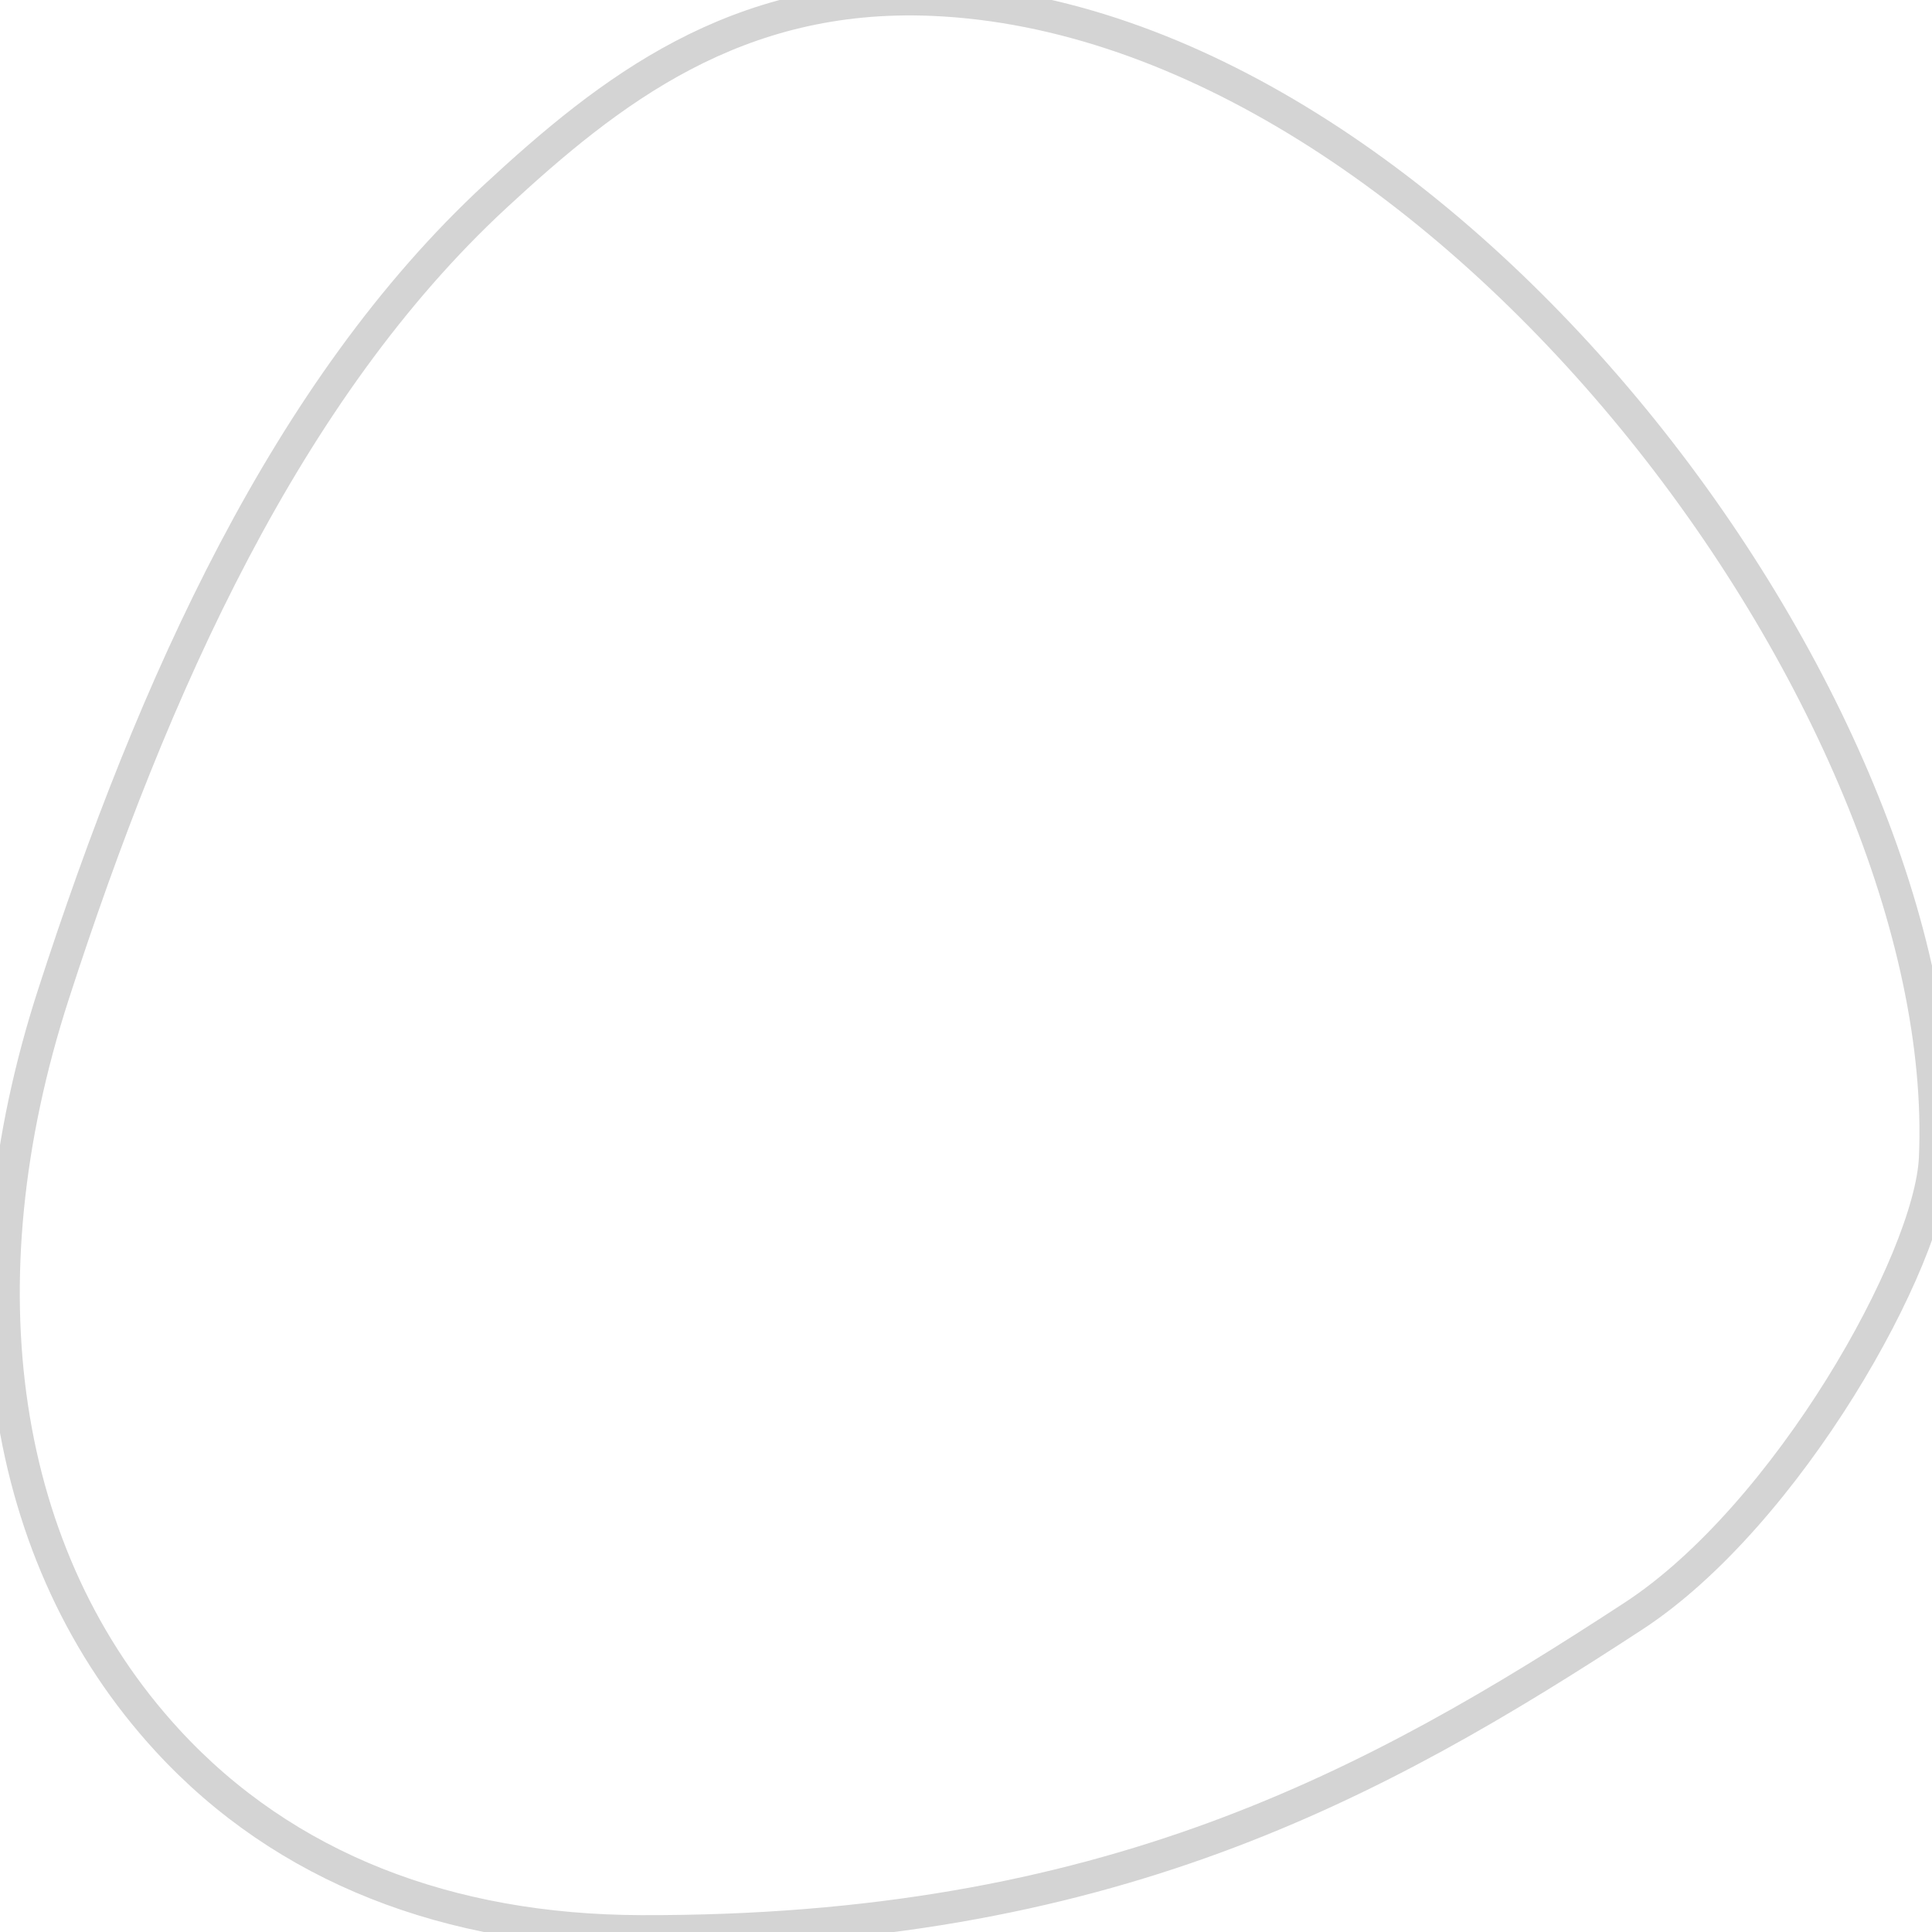 <svg xmlns="http://www.w3.org/2000/svg" xmlns:xlink="http://www.w3.org/1999/xlink" width="311.91" height="311.91" viewBox="0 0 300 300">
  <defs>
    <style>
      .cls-1 {
        fill: none;
        stroke: #d4d4d4;
        stroke-linejoin: round;
        stroke-width: 5px;
        fill-rule: evenodd;
        filter: url(#filter);
      }
    </style>
    <filter id="filter" x="-252" y="-253" width="805" height="805" filterUnits="userSpaceOnUse">
      <feGaussianBlur result="blur" stdDeviation="83.333" in="SourceAlpha"/>
      <feComposite result="composite"/>
      <feComposite result="composite-2"/>
      <feComposite result="composite-3"/>
      <feFlood result="flood" flood-color="#fff"/>
      <feComposite result="composite-4" operator="in" in2="composite-3"/>
      <feBlend result="blend" in2="SourceGraphic"/>
      <feBlend result="blend-2" in="SourceGraphic"/>
    </filter>
  </defs>
  <g style="fill: none; filter: url(#filter)">
    <path id="path" class="cls-1" d="M144.777-.032C224.3,3.3,303.586,110.125,300.465,179.811c-0.712,15.9-22.938,55.523-46.789,71.112-40.222,26.288-81.86,49.186-154.178,48.958-29.738-.094-55.232-9.748-73.527-29.657-26.1-28.4-32.253-70.757-17.676-115.809C23.88,106.251,44.6,60.4,76.919,30.478,94.641,14.07,114.259-1.31,144.777-.032Z" style="stroke: inherit; filter: none; fill: inherit"/>
  </g>
  <use xlink:href="#path" style="stroke: #d4d4d4; filter: none; fill: none"/>
</svg>
